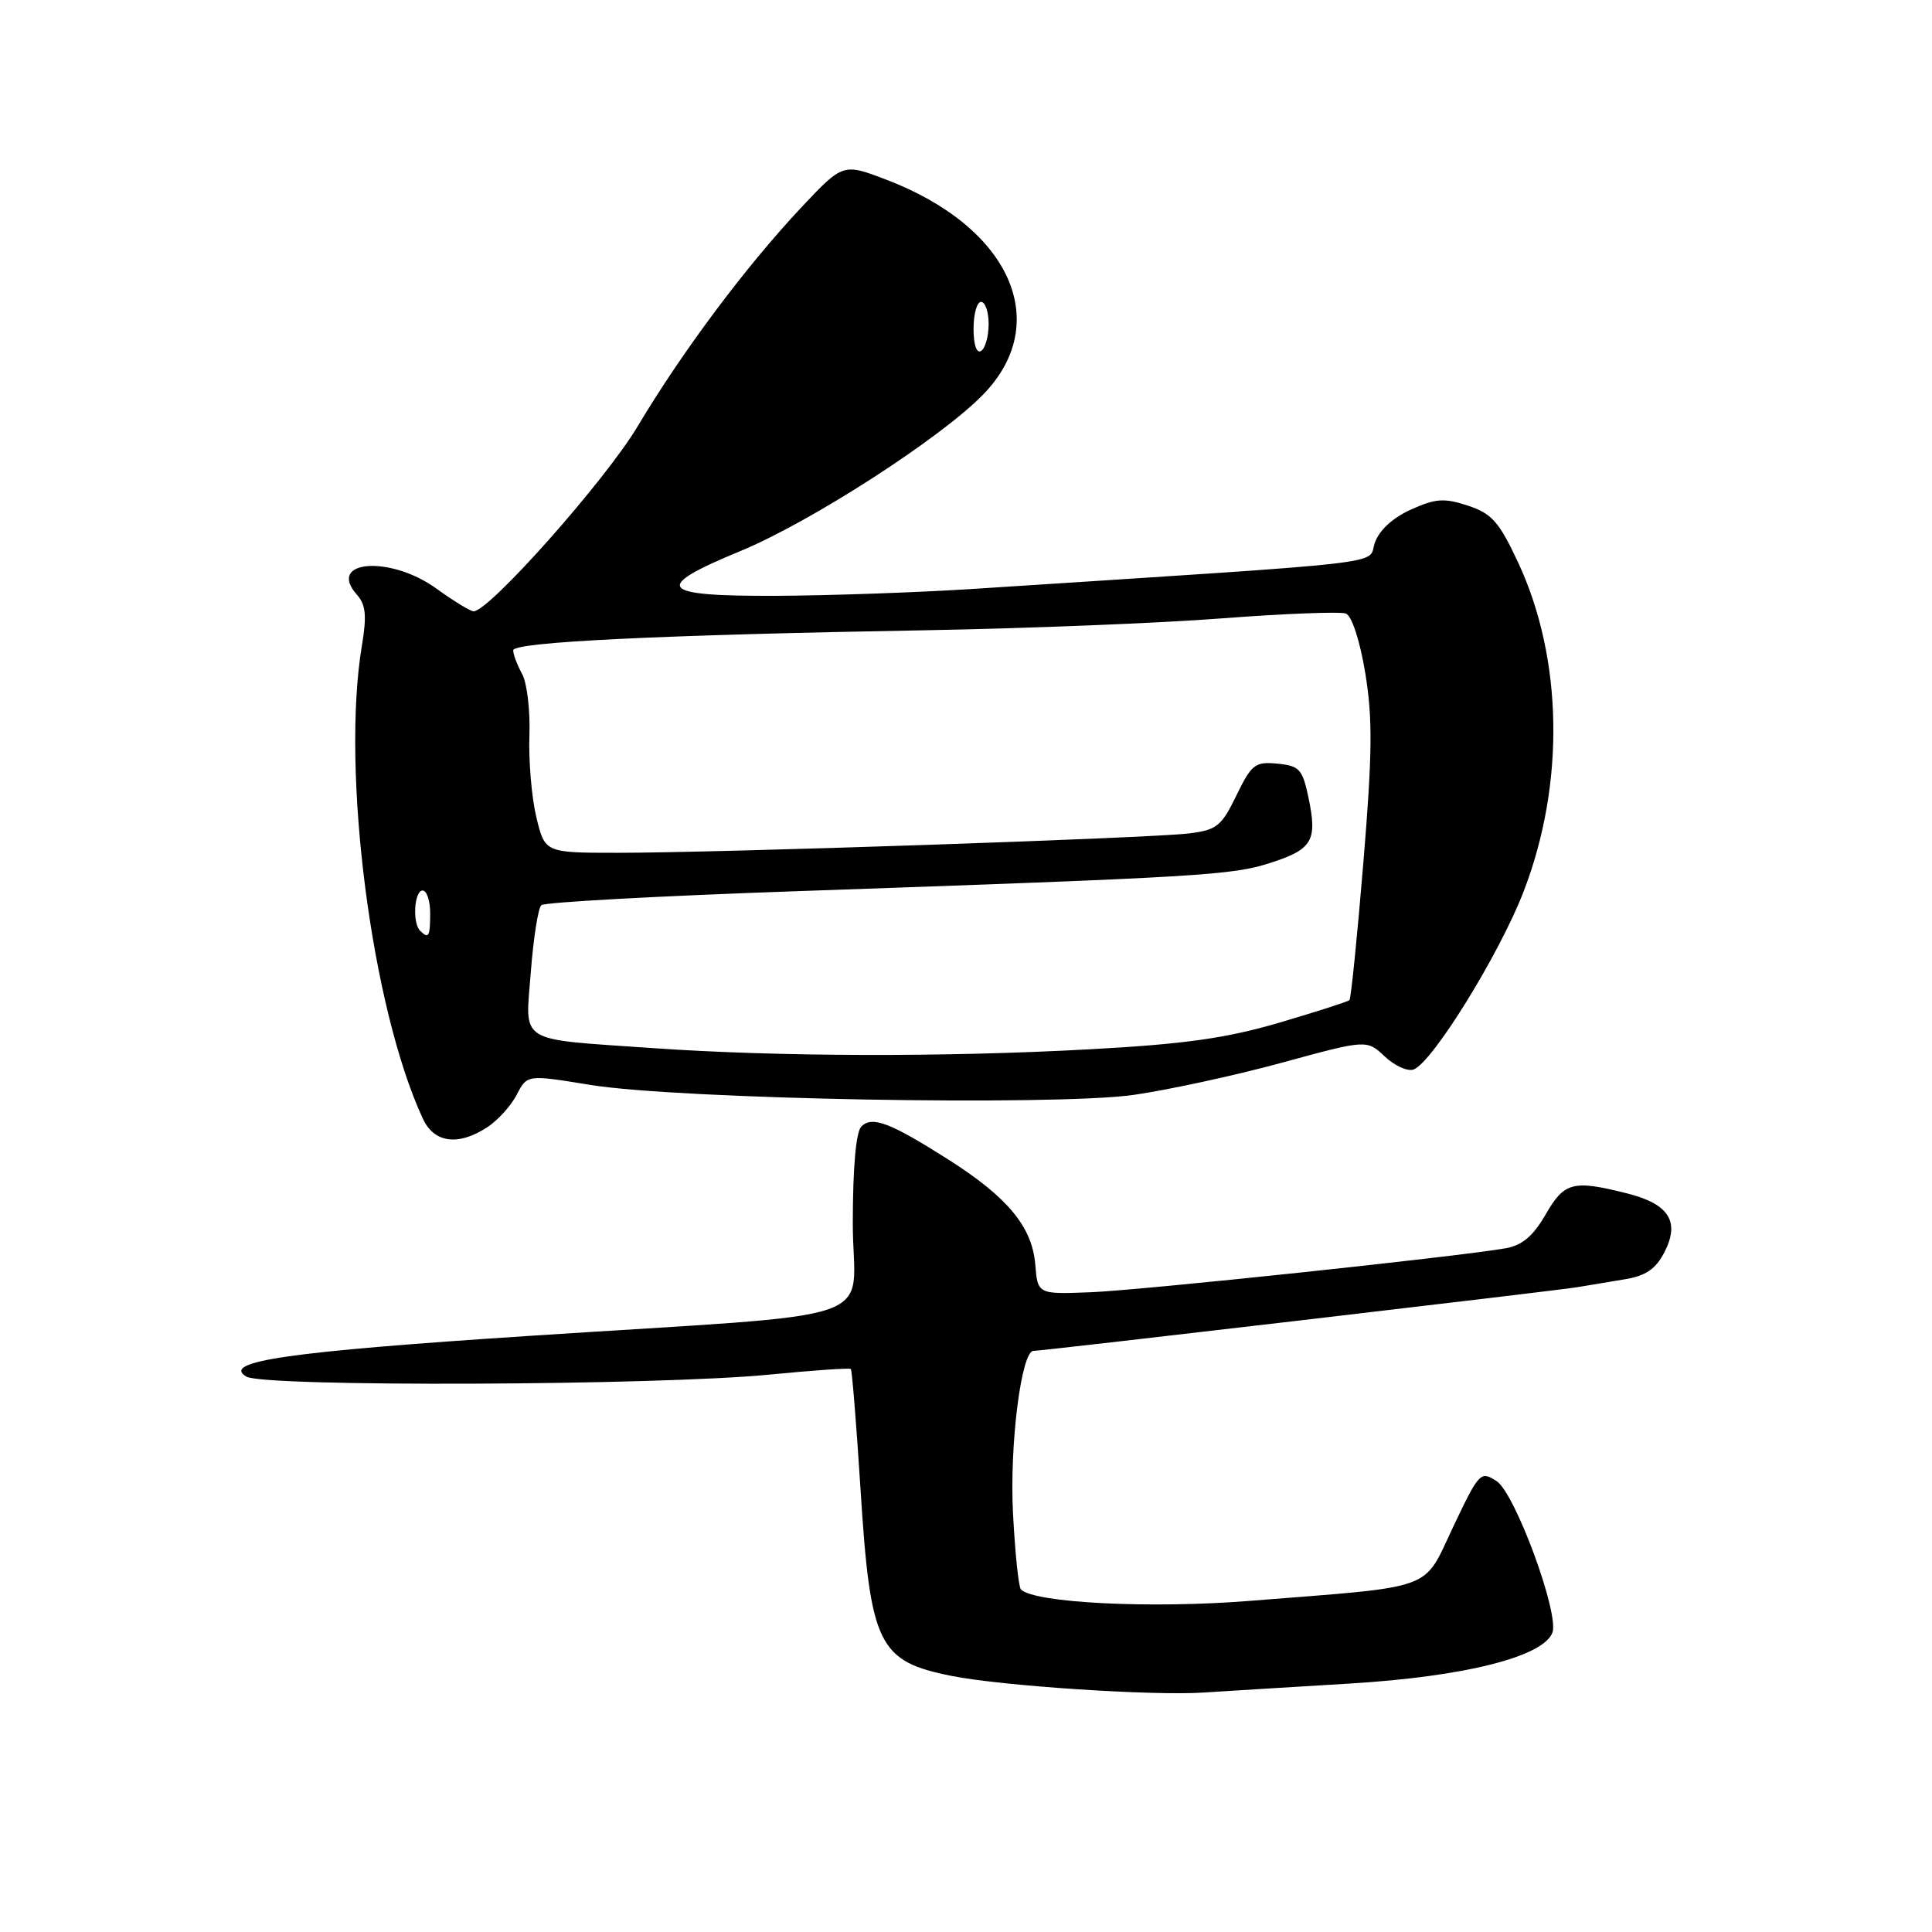 <?xml version="1.0" encoding="UTF-8" standalone="no"?>
<!DOCTYPE svg PUBLIC "-//W3C//DTD SVG 1.1//EN" "http://www.w3.org/Graphics/SVG/1.1/DTD/svg11.dtd" >
<svg xmlns="http://www.w3.org/2000/svg" xmlns:xlink="http://www.w3.org/1999/xlink" version="1.1" viewBox="0 0 256 256">
 <g >
 <path fill="currentColor"
d=" M 179.00 223.07 C 194.08 222.15 204.47 219.53 205.70 216.34 C 206.65 213.85 200.75 197.83 198.30 196.25 C 196.18 194.88 195.99 195.08 192.57 202.28 C 188.48 210.91 190.57 210.14 165.53 212.13 C 152.43 213.17 137.07 212.40 135.28 210.61 C 134.97 210.31 134.50 205.77 134.23 200.53 C 133.75 191.51 135.33 179.00 136.94 179.00 C 138.12 179.00 206.41 171.00 209.00 170.56 C 210.38 170.33 213.19 169.86 215.25 169.52 C 218.07 169.06 219.37 168.18 220.53 165.95 C 222.64 161.87 221.16 159.53 215.59 158.13 C 208.42 156.32 207.28 156.62 204.80 160.93 C 203.16 163.78 201.70 165.01 199.52 165.40 C 193.18 166.52 151.17 170.97 144.50 171.23 C 137.50 171.50 137.50 171.50 137.18 167.56 C 136.77 162.56 133.52 158.64 125.67 153.65 C 117.92 148.73 115.56 147.84 114.13 149.27 C 113.42 149.98 113.00 154.76 113.00 162.12 C 113.00 175.77 118.57 173.84 70.00 177.02 C 38.23 179.10 29.25 180.39 32.65 182.41 C 35.00 183.80 87.17 183.60 101.97 182.14 C 107.73 181.58 112.58 181.24 112.74 181.40 C 112.90 181.56 113.48 188.77 114.03 197.42 C 115.33 217.99 116.39 220.14 126.10 222.07 C 132.77 223.40 152.75 224.72 159.50 224.27 C 162.25 224.09 171.03 223.55 179.00 223.07 Z  M 64.59 149.35 C 65.97 148.44 67.72 146.51 68.48 145.04 C 69.85 142.39 69.85 142.39 78.18 143.75 C 89.86 145.66 139.56 146.57 150.21 145.08 C 154.77 144.43 163.58 142.52 169.80 140.83 C 181.10 137.74 181.10 137.74 183.50 140.00 C 184.82 141.24 186.54 142.01 187.32 141.71 C 189.84 140.74 198.71 126.38 201.89 118.12 C 207.40 103.84 207.11 87.25 201.14 74.49 C 198.64 69.14 197.67 68.05 194.51 67.00 C 191.36 65.97 190.23 66.04 186.96 67.52 C 184.54 68.61 182.76 70.25 182.17 71.93 C 181.14 74.89 186.00 74.33 129.00 78.03 C 121.58 78.51 109.76 78.92 102.75 78.95 C 87.23 79.01 86.34 77.88 98.08 73.03 C 107.44 69.17 124.77 57.98 130.33 52.22 C 139.53 42.69 133.82 30.07 117.47 23.82 C 111.70 21.61 111.70 21.61 106.10 27.57 C 98.77 35.39 90.40 46.59 84.48 56.51 C 80.23 63.64 64.83 81.00 62.76 81.00 C 62.33 81.00 60.12 79.65 57.84 78.00 C 51.70 73.55 43.22 74.21 47.30 78.81 C 48.47 80.13 48.61 81.59 47.96 85.50 C 45.17 102.13 49.22 133.57 56.04 148.25 C 57.54 151.46 60.73 151.88 64.59 149.35 Z  M 86.50 138.88 C 68.33 137.61 69.60 138.41 70.34 128.76 C 70.68 124.29 71.31 120.32 71.73 119.94 C 72.15 119.55 87.35 118.72 105.50 118.09 C 159.25 116.22 163.24 115.98 168.32 114.34 C 173.91 112.54 174.58 111.40 173.38 105.69 C 172.59 101.92 172.18 101.47 169.27 101.19 C 166.31 100.90 165.84 101.27 163.83 105.40 C 161.86 109.47 161.22 109.98 157.57 110.43 C 152.53 111.06 95.01 113.01 81.85 113.00 C 72.20 113.00 72.20 113.00 71.06 108.25 C 70.44 105.64 70.03 100.80 70.15 97.50 C 70.27 94.20 69.84 90.52 69.19 89.32 C 68.53 88.11 68.00 86.70 68.00 86.17 C 68.00 85.07 87.33 84.13 122.75 83.51 C 136.09 83.27 153.75 82.57 162.00 81.93 C 170.25 81.30 177.61 81.02 178.34 81.30 C 179.12 81.60 180.20 84.90 180.90 89.16 C 181.89 95.12 181.85 99.84 180.65 114.33 C 179.84 124.14 179.01 132.32 178.81 132.52 C 178.62 132.72 174.42 134.06 169.48 135.52 C 162.48 137.57 156.98 138.35 144.50 139.03 C 125.39 140.09 102.95 140.03 86.50 138.88 Z  M 55.67 123.33 C 54.62 122.29 54.89 118.00 56.00 118.00 C 56.55 118.00 57.00 119.35 57.00 121.00 C 57.00 124.11 56.80 124.46 55.67 123.33 Z  M 129.00 43.56 C 129.00 41.60 129.45 40.00 130.00 40.00 C 130.55 40.00 131.00 41.32 131.00 42.94 C 131.00 44.56 130.55 46.16 130.00 46.50 C 129.40 46.87 129.00 45.68 129.00 43.56 Z "/>
</g>
</svg>